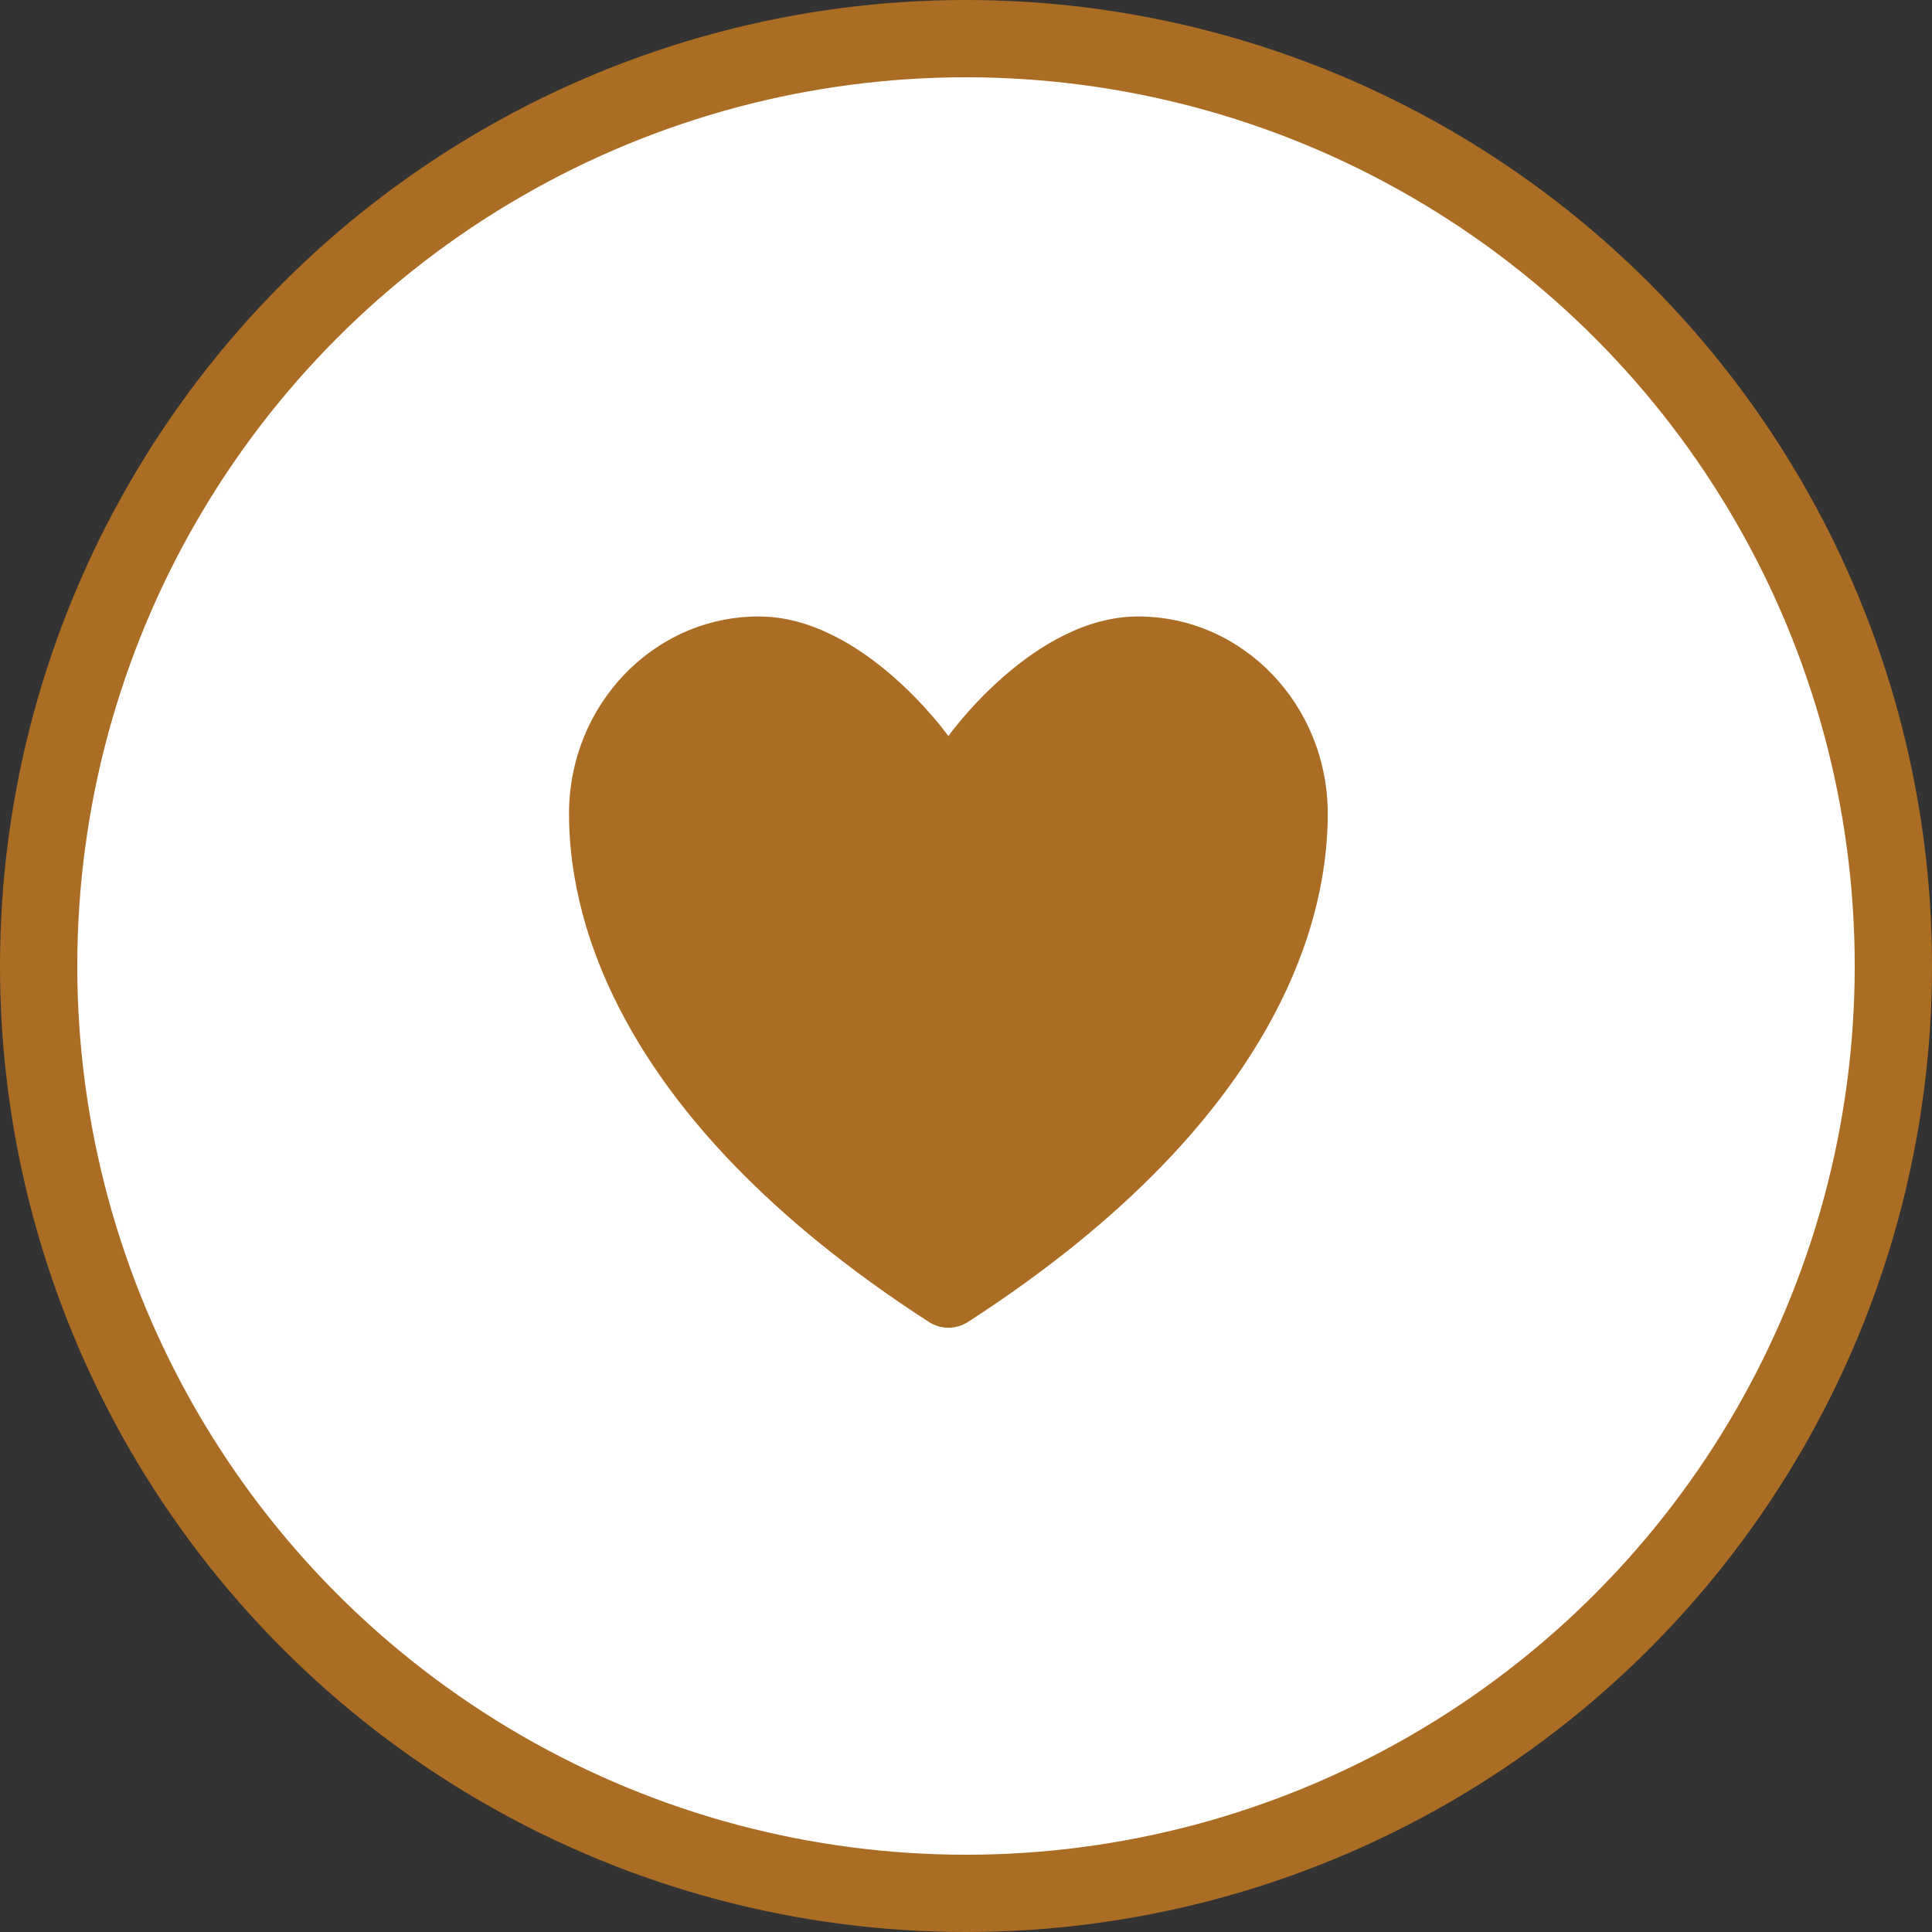 <svg width="25" height="25" viewBox="0 0 25 25" fill="none" xmlns="http://www.w3.org/2000/svg">
<rect x="0" y="0" width="25" height="25" fill="#333333" stroke="none"/>
<circle cx="12.5" cy="12.5" r="12" fill="white" stroke="#ab6d23"/>
<path d="M9.818 7.977C8.462 7.977 7.363 9.12 7.363 10.531C7.363 11.671 7.793 14.374 12.021 17.107C12.097 17.155 12.184 17.181 12.272 17.181C12.361 17.181 12.448 17.155 12.524 17.107C16.752 14.374 17.181 11.671 17.181 10.531C17.181 9.12 16.082 7.977 14.727 7.977C13.371 7.977 12.272 9.525 12.272 9.525C12.272 9.525 11.173 7.977 9.818 7.977Z" fill="#ab6d23"/>
</svg>
